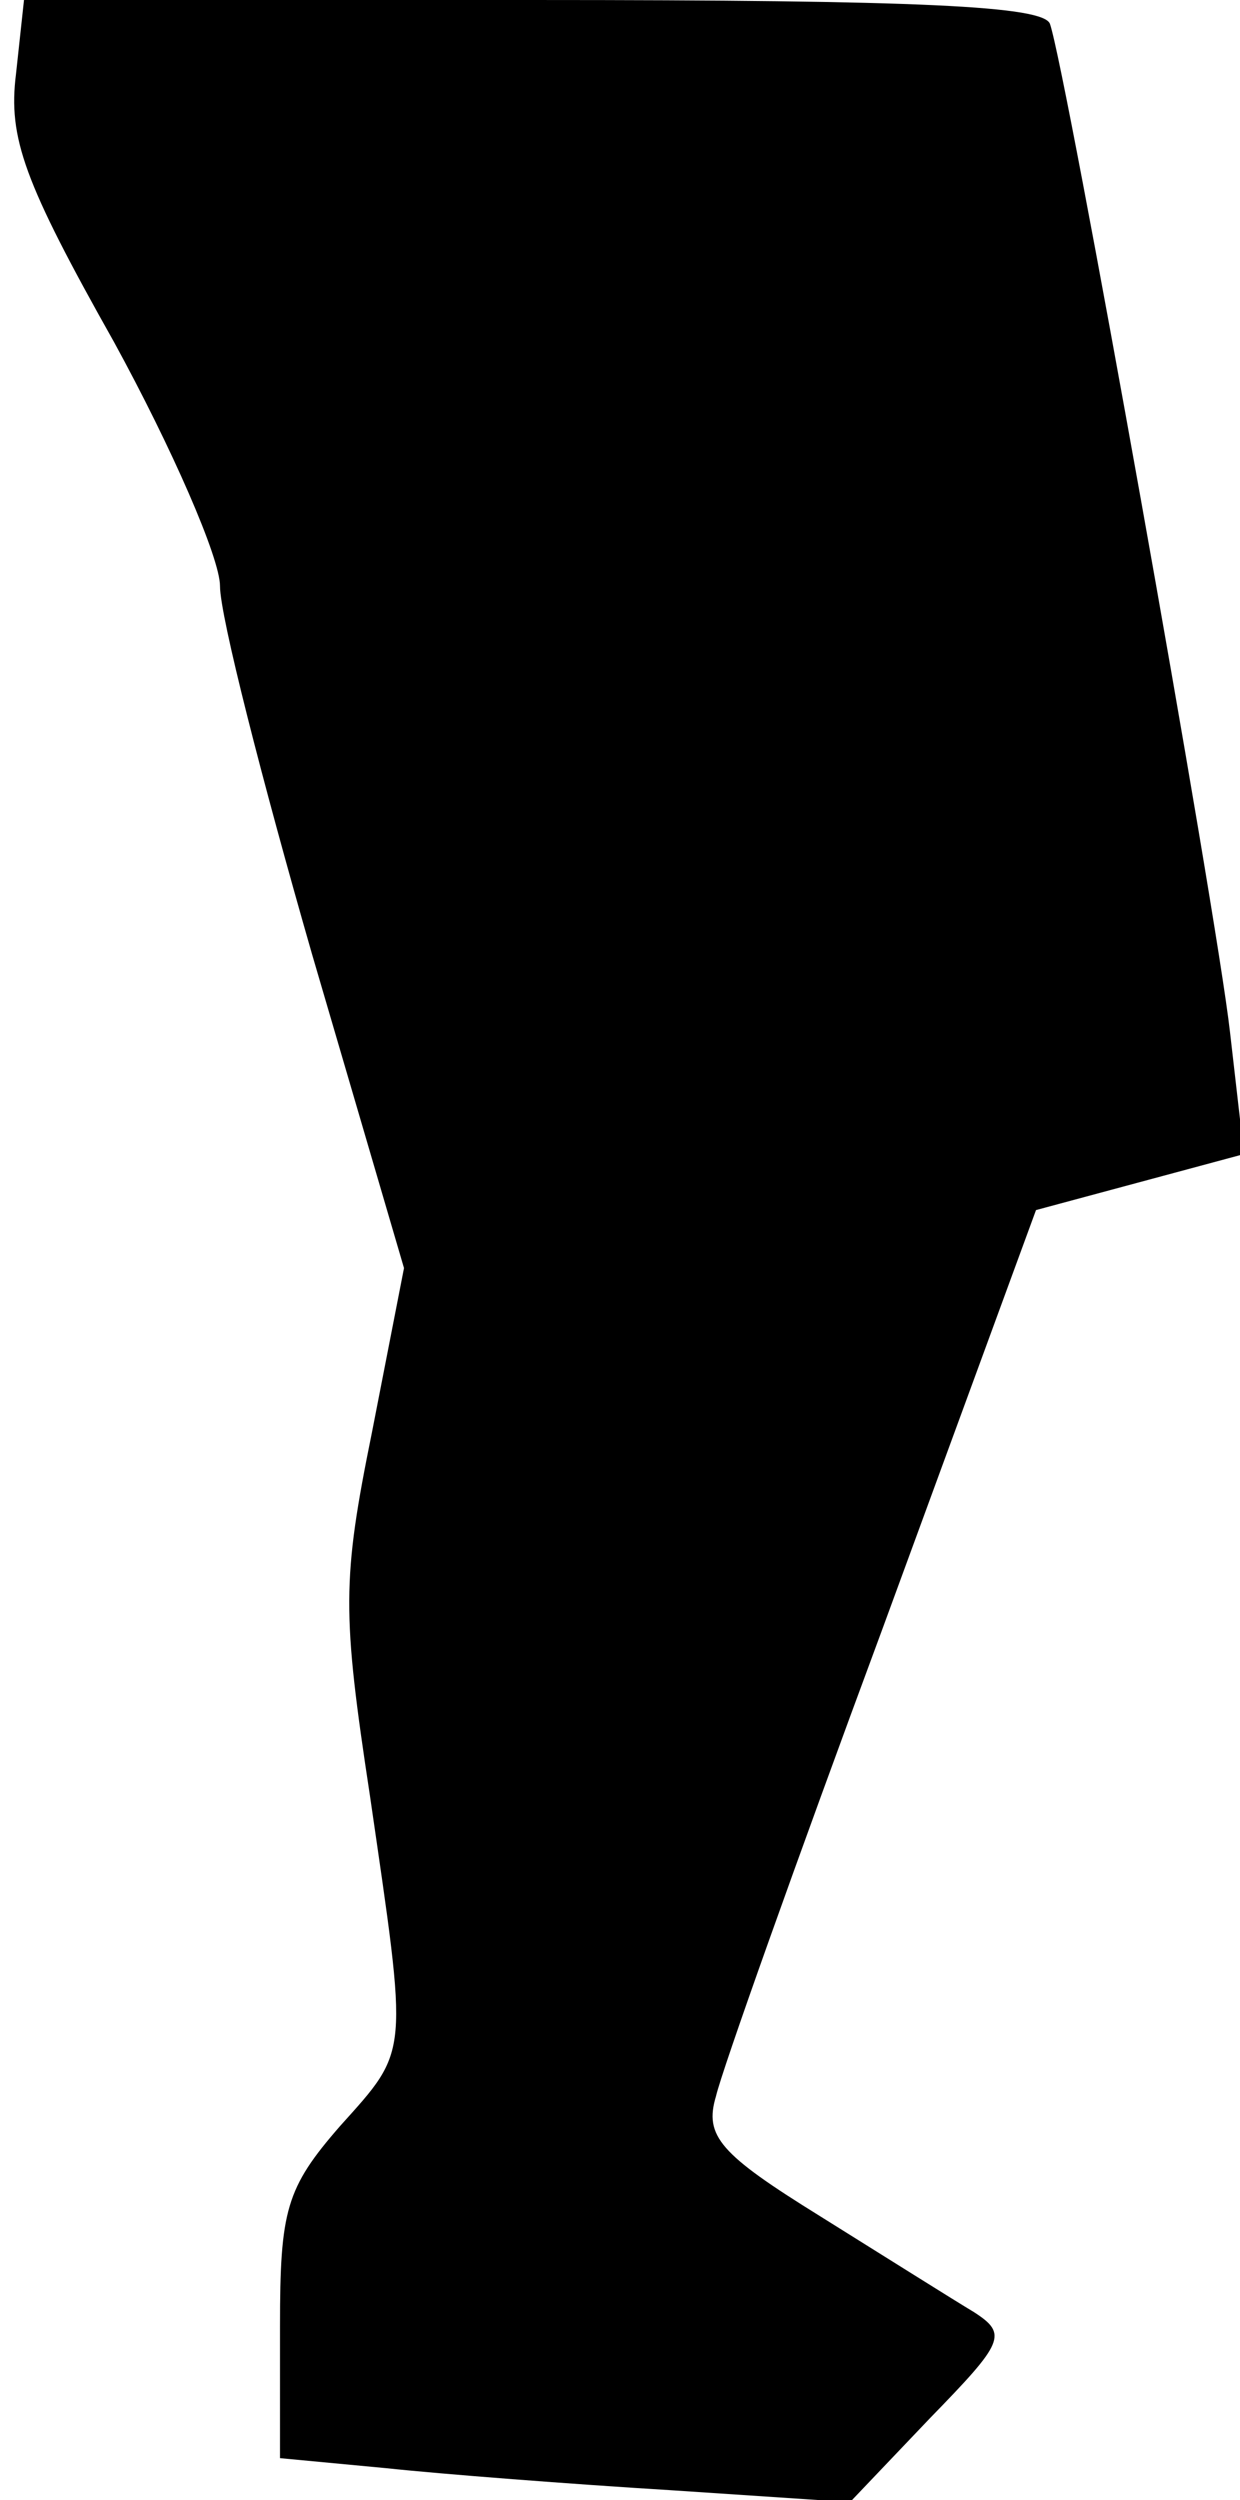 <?xml version="1.0" standalone="no"?>
<!DOCTYPE svg PUBLIC "-//W3C//DTD SVG 20010904//EN"
 "http://www.w3.org/TR/2001/REC-SVG-20010904/DTD/svg10.dtd">
<svg version="1.0" xmlns="http://www.w3.org/2000/svg"
 width="62pt" height="125pt" viewBox="0 0 62 125"
 preserveAspectRatio="xMidYMid meet">
<g transform="translate(0,125) scale(0.1,-0.1)"
fill="#000000" stroke="none">
<path fill="#000000" stroke="none" d="M8 1213 c-4 -32 4 -54 49 -134 29 -53
53 -108 53 -122 0 -15 21 -97 46 -184 l46 -157 -16 -82 c-15 -74 -15 -90 -1
-182 19 -131 20 -126 -15 -165 -27 -31 -30 -42 -30 -100 l0 -66 53 -5 c28 -3
93 -8 142 -11 l90 -6 40 42 c37 38 39 42 22 53 -10 6 -45 28 -77 48 -50 31
-58 40 -52 60 3 13 40 117 83 233 l77 210 52 14 52 14 -7 61 c-7 62 -82 481
-90 504 -3 9 -64 12 -259 12 l-254 0 -4 -37z"/>
</g>
</svg>
